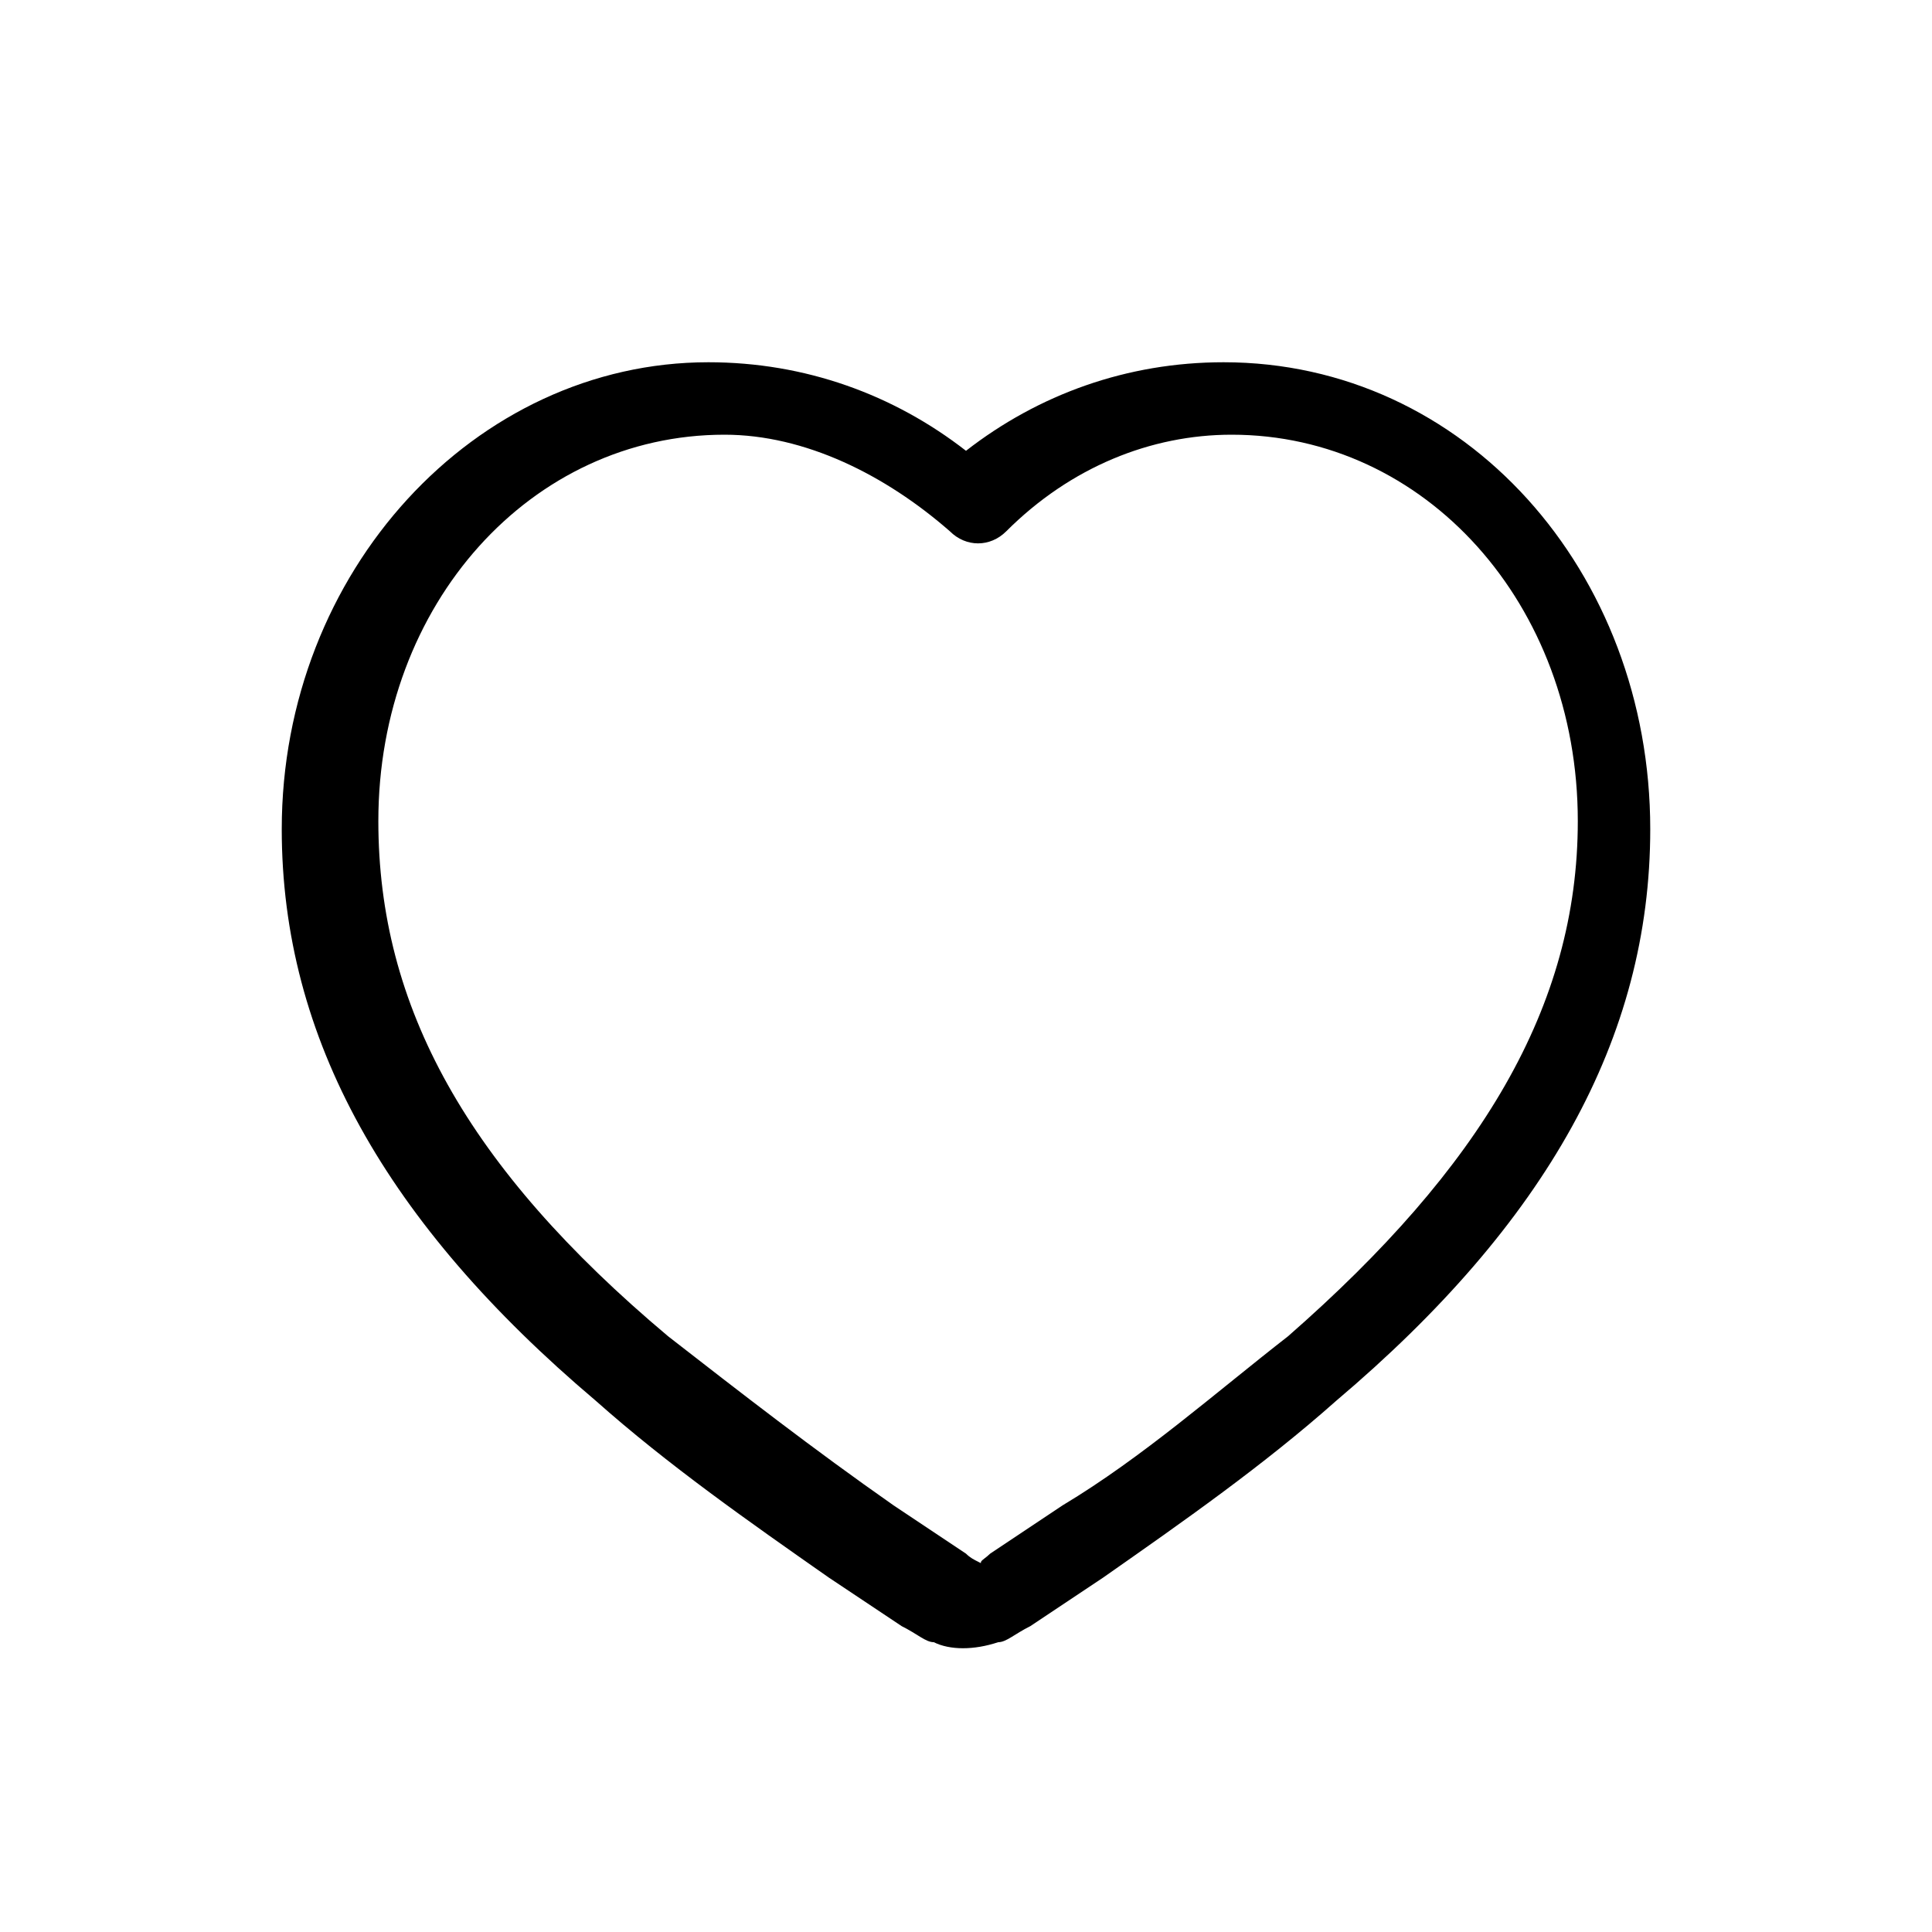 <svg xmlns="http://www.w3.org/2000/svg" viewBox="0 0 24 24" id="icon24_like">
    <title>icon24_like</title>
    <path d="m15.2 4.5c3 0 5.3 2.6 5.3 5.8 0 2.6-1.3 4.9-3.9 7.1-.9.8-1.9 1.5-2.9 2.2-.3.2-.6.4-.9.6-.2.1-.3.2-.4.2-.3.1-.6.1-.8 0-.1 0-.2-.1-.4-.2-.3-.2-.6-.4-.9-.6-1-.7-2-1.4-2.9-2.2-2.6-2.2-3.9-4.5-3.9-7.1 0-3.2 2.4-5.8 5.3-5.8 1.2 0 2.3.4 3.2 1.1.9-.7 2-1.1 3.2-1.1zm-2.9 14.8c.3-.2.6-.4.9-.6 1-.6 1.9-1.4 2.8-2.1 2.4-2.1 3.6-4.1 3.6-6.4 0-2.7-1.9-4.8-4.3-4.8-1 0-2 .4-2.8 1.2-.2.2-.5.2-.7 0-.8-.7-1.8-1.2-2.8-1.2-2.4 0-4.3 2.1-4.3 4.8 0 2.3 1.1 4.3 3.6 6.4.9.7 1.8 1.4 2.8 2.1l.9.6c.1.1.2.1.3.2-.2-.1-.1-.1 0-.2z"/>
</svg>